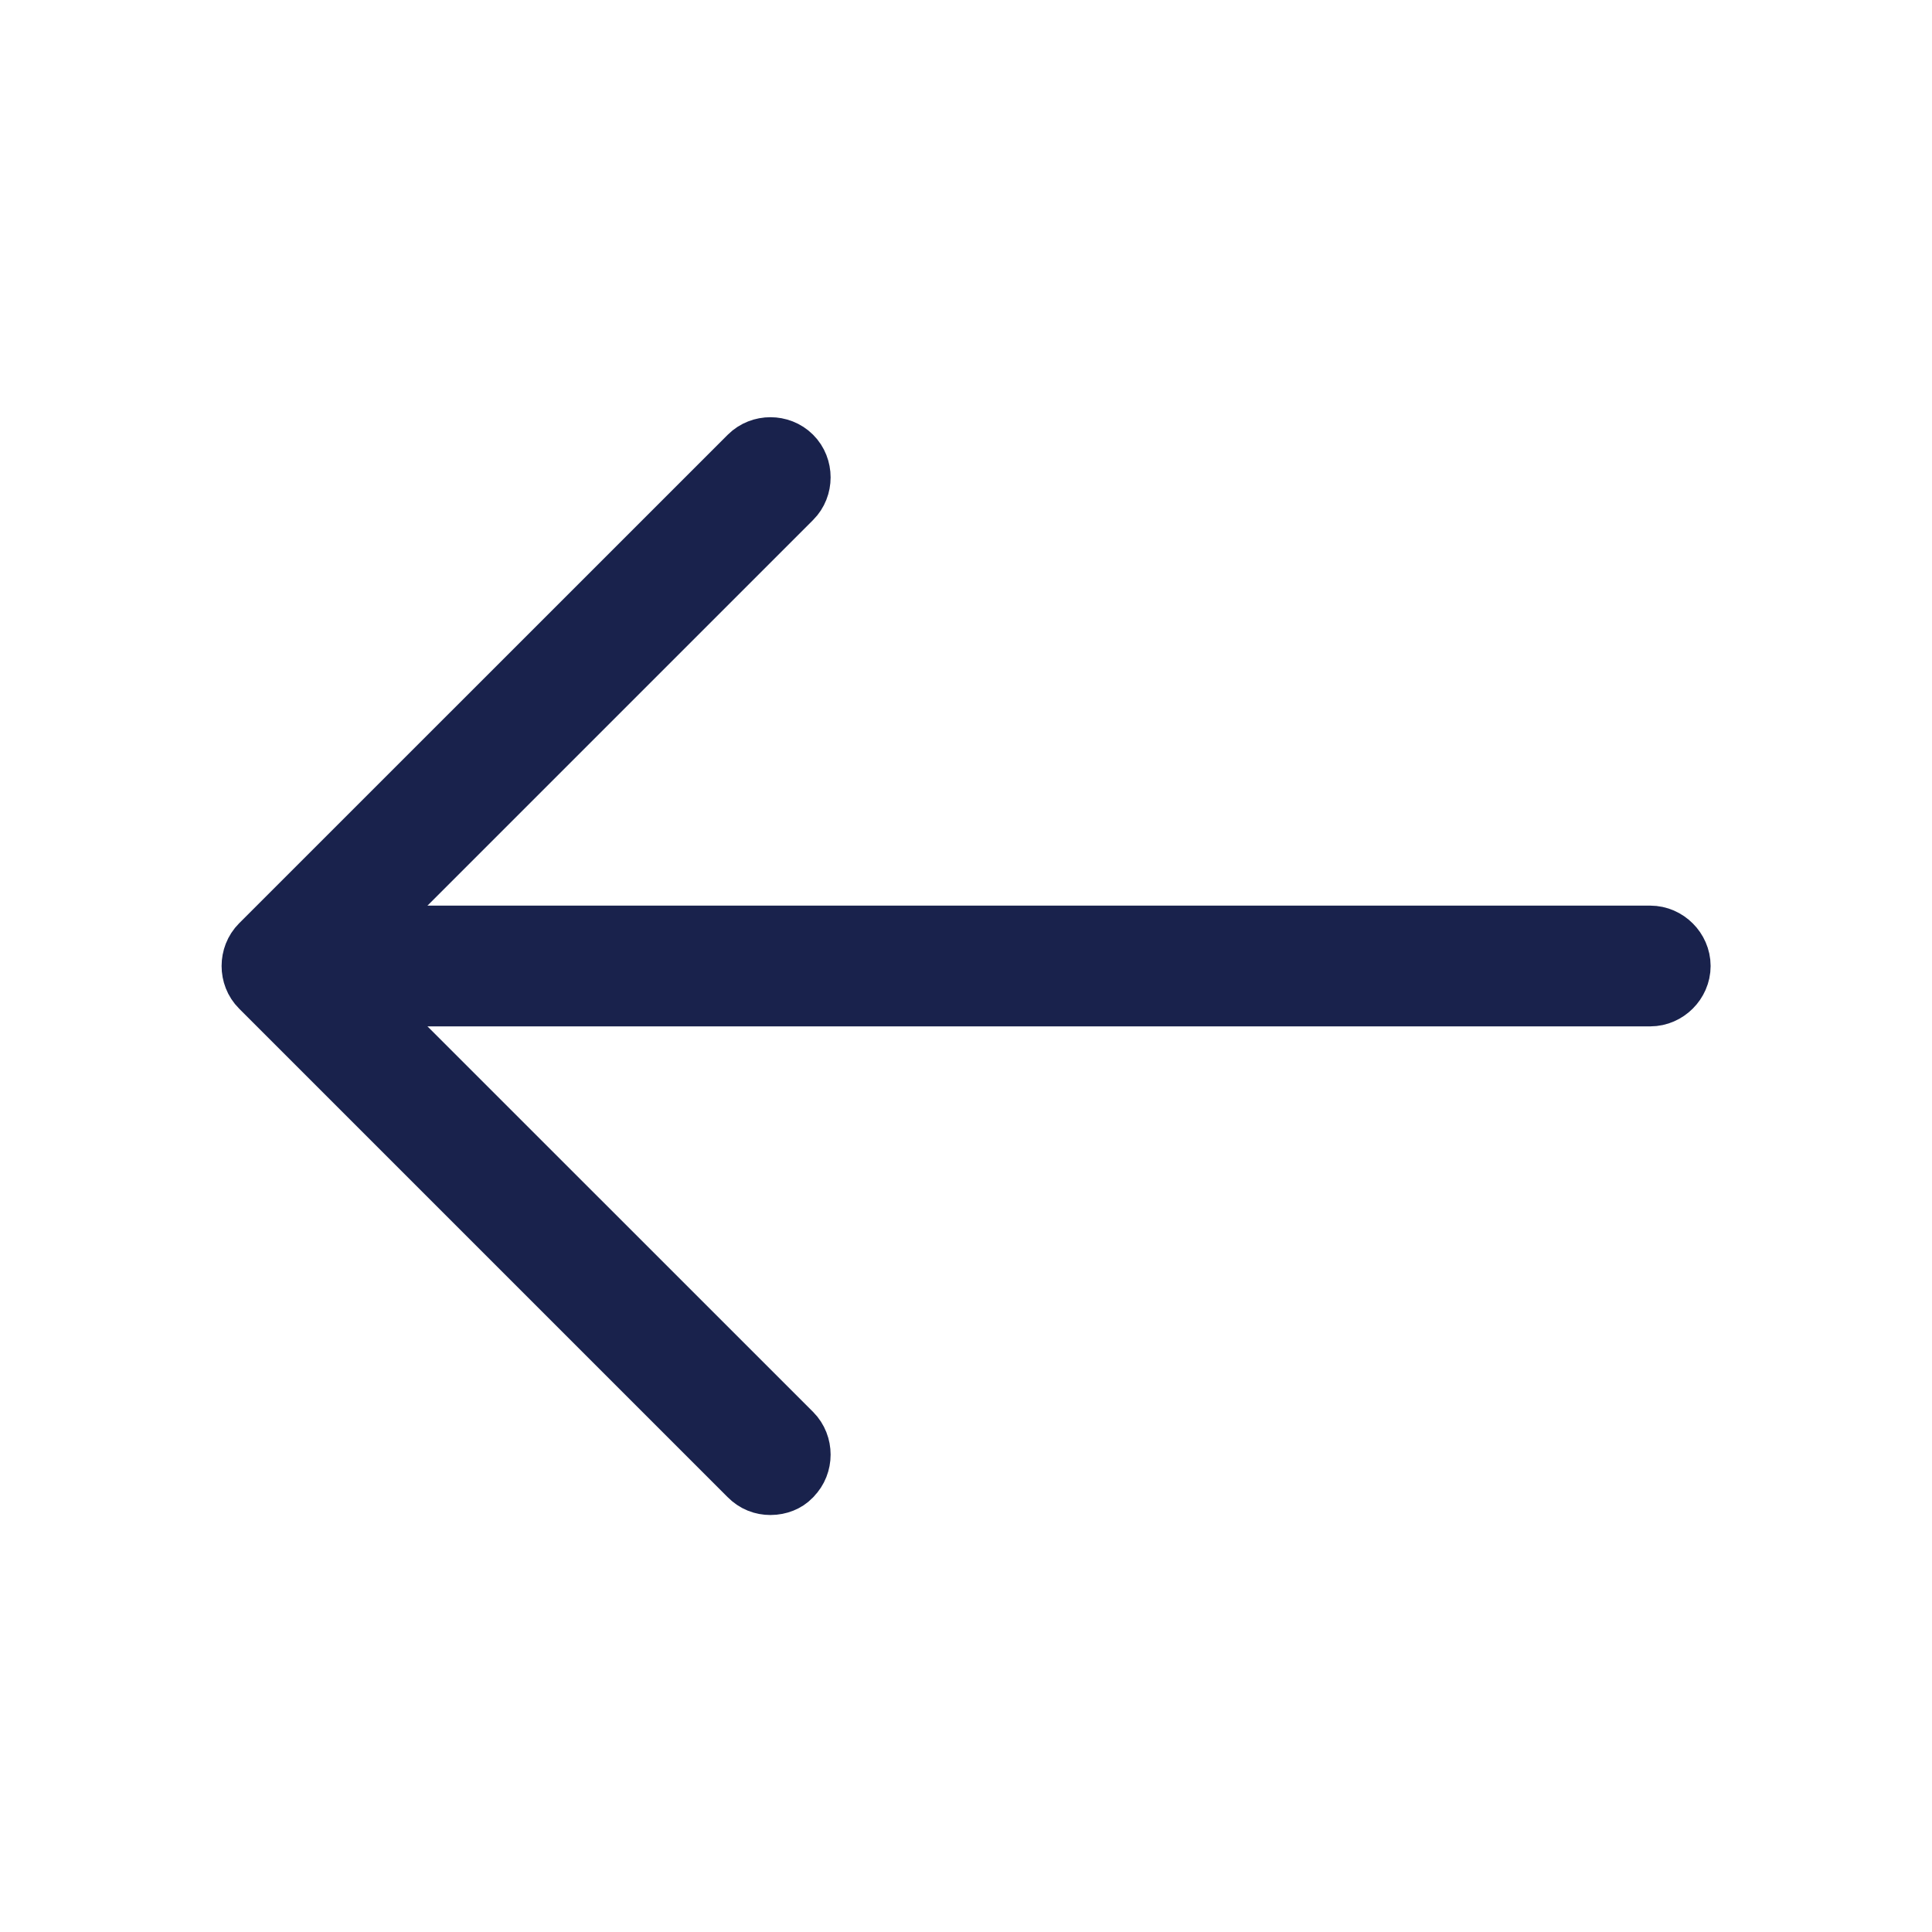 <svg width="24" height="24" viewBox="0 0 24 24" fill="none" xmlns="http://www.w3.org/2000/svg">
<path d="M4.207 11.646L3.853 12L4.207 12.354L9.747 17.893C9.842 17.988 9.842 18.152 9.747 18.246L9.741 18.253L9.735 18.259C9.705 18.291 9.646 18.32 9.57 18.32C9.506 18.32 9.445 18.298 9.394 18.246L3.324 12.176C3.229 12.082 3.229 11.918 3.324 11.823L9.394 5.754C9.489 5.659 9.652 5.659 9.747 5.754C9.842 5.848 9.842 6.012 9.747 6.106L4.207 11.646Z" fill="#292D32" stroke="#19224C"/>
<path d="M20.5 12.25H3.67C3.536 12.25 3.42 12.134 3.42 12C3.42 11.866 3.536 11.75 3.67 11.75H20.5C20.634 11.75 20.75 11.866 20.75 12C20.75 12.134 20.634 12.25 20.5 12.25Z" fill="#292D32" stroke="#19224C"/>
</svg>
